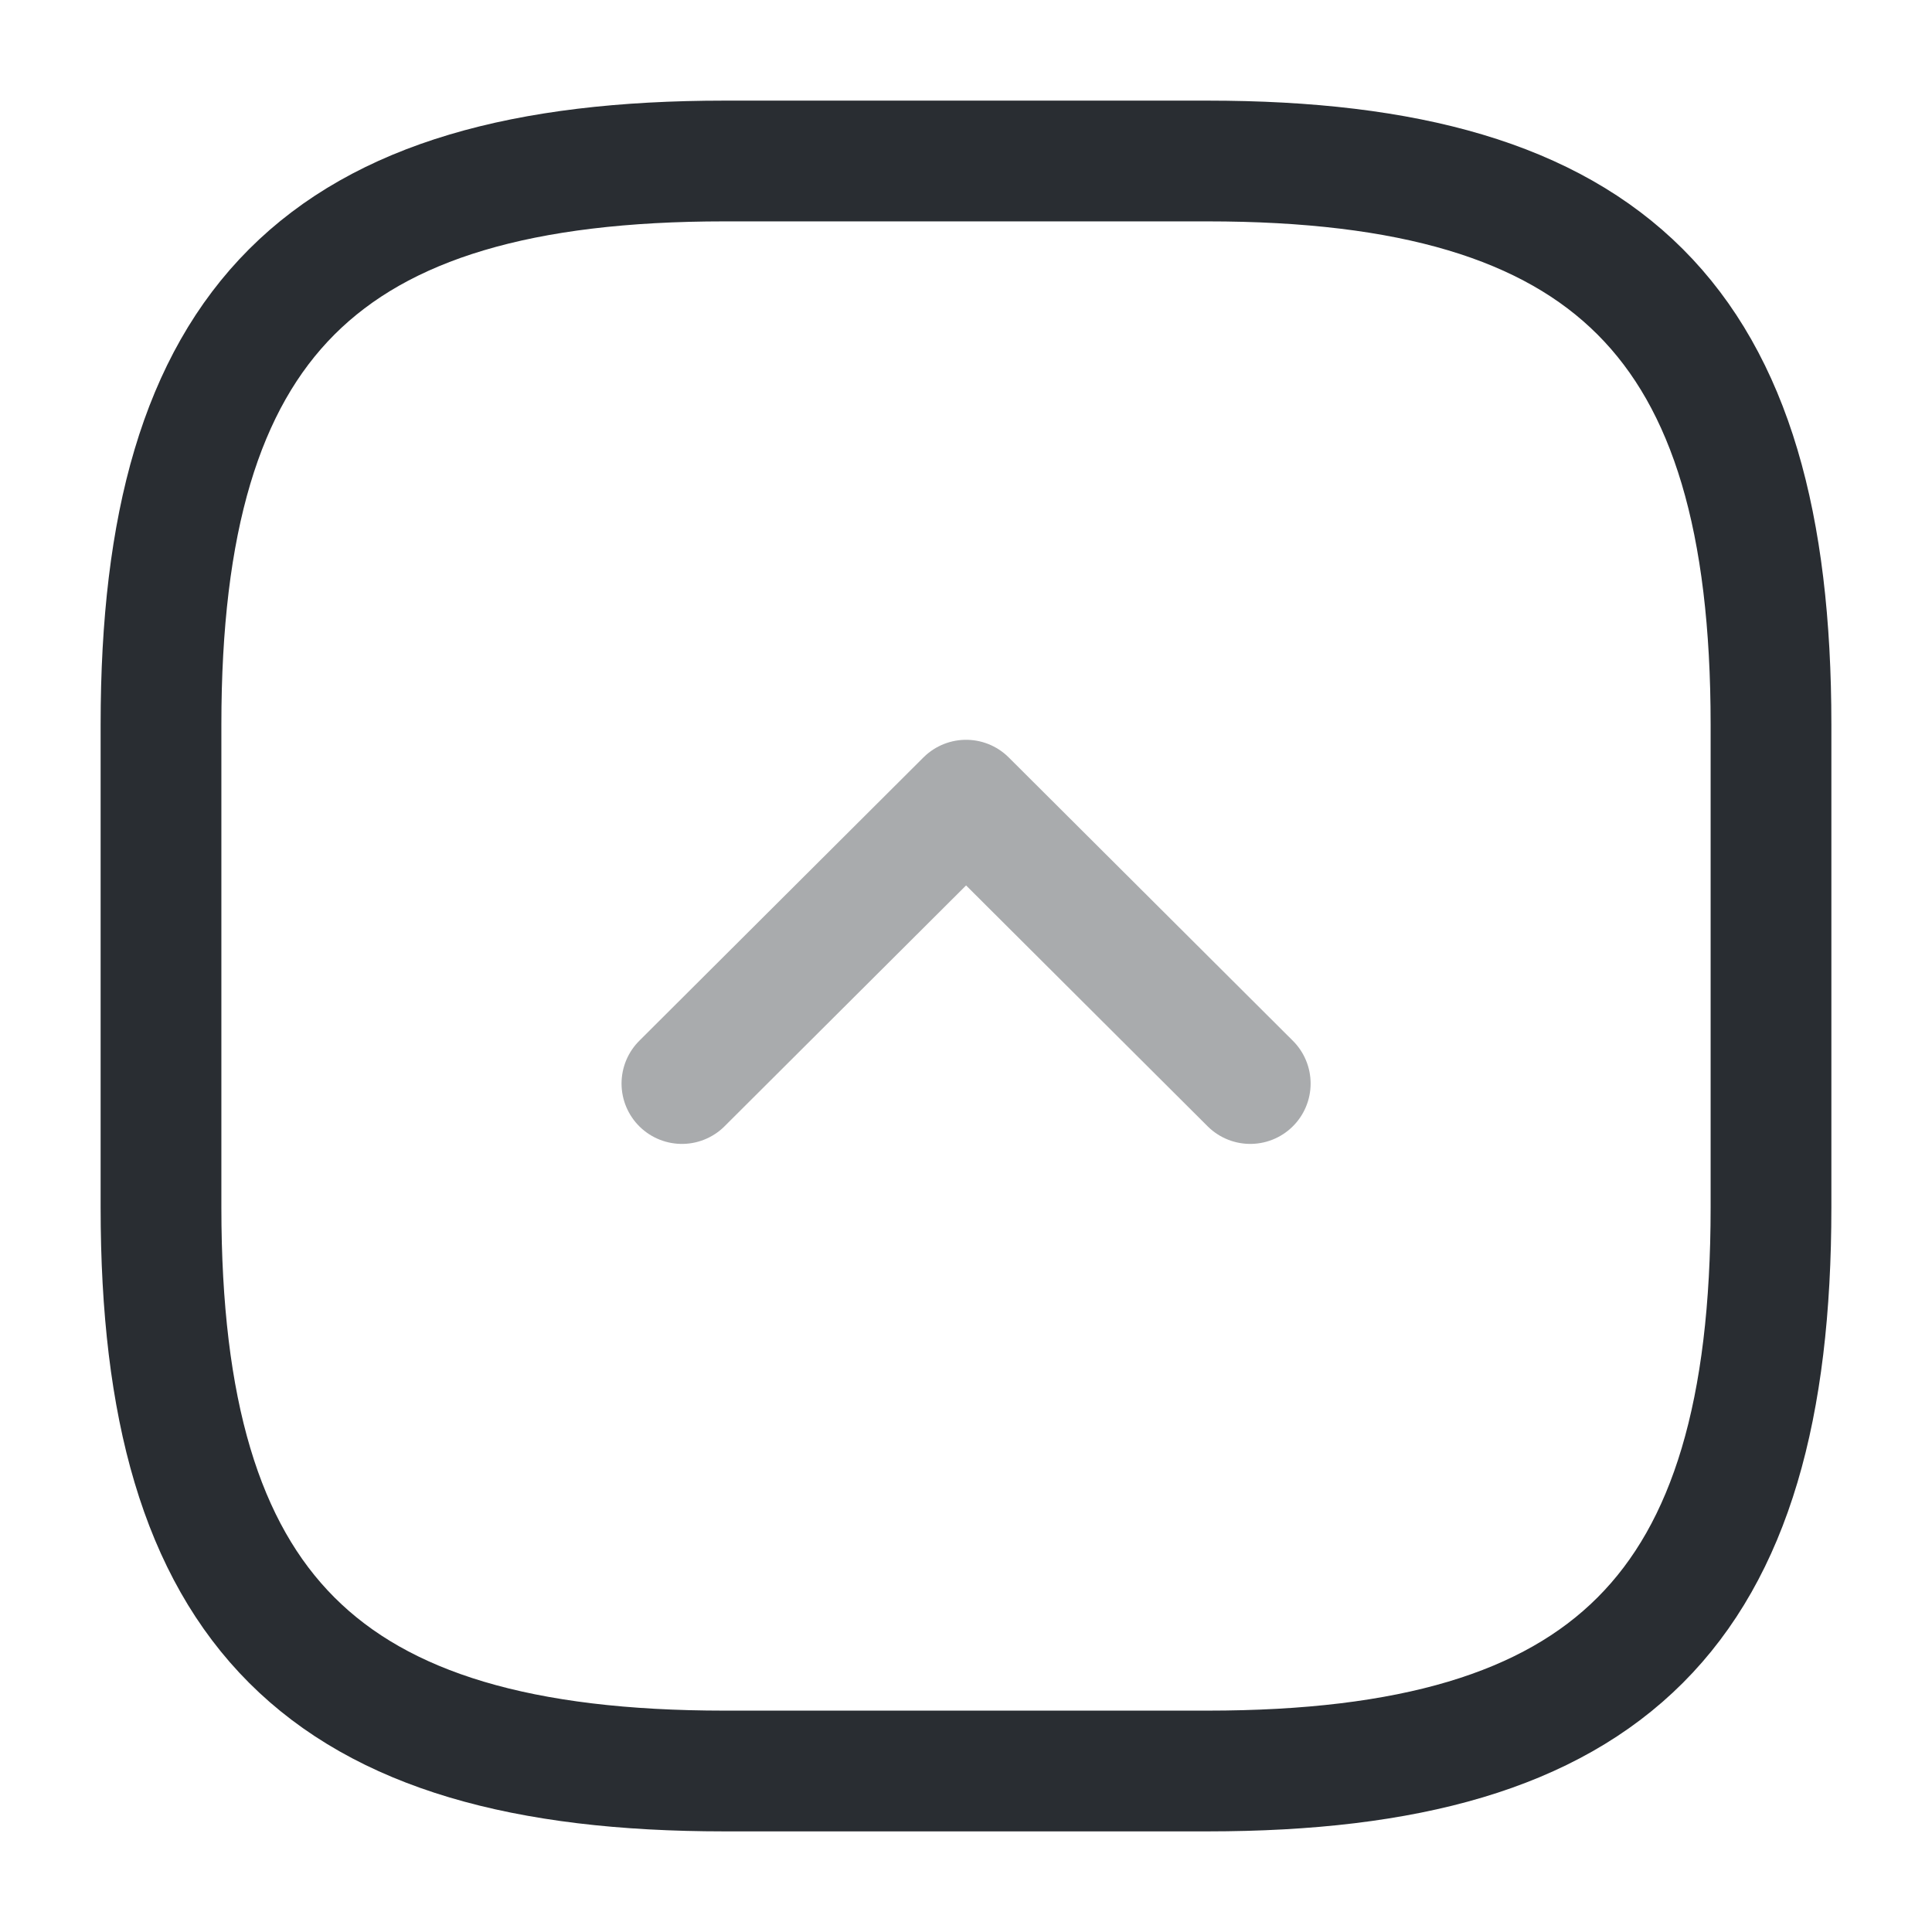 <svg viewBox="0 0 24 24" fill="none" xmlns="http://www.w3.org/2000/svg">
  <g id="SVGRepo_bgCarrier" stroke-width="0"></g>
  <g id="SVGRepo_tracerCarrier" stroke-linecap="round" stroke-linejoin="round"></g>
  <g id="SVGRepo_iconCarrier">
    <path d="M9 22H15C20 22 22 20 22 15V9C22 4 20 2 15 2H9C4 2 2 4 2 9V15C2 20 4 22 9 22Z"
      stroke="#292D32" stroke-width="1.5" stroke-linecap="round" stroke-linejoin="round"></path>
    <path opacity="0.4" d="M8.471 13.46L12.001 9.94L15.531 13.46" stroke="#292D32"
      stroke-width="1.5" stroke-linecap="round" stroke-linejoin="round"></path>
  </g>
</svg>